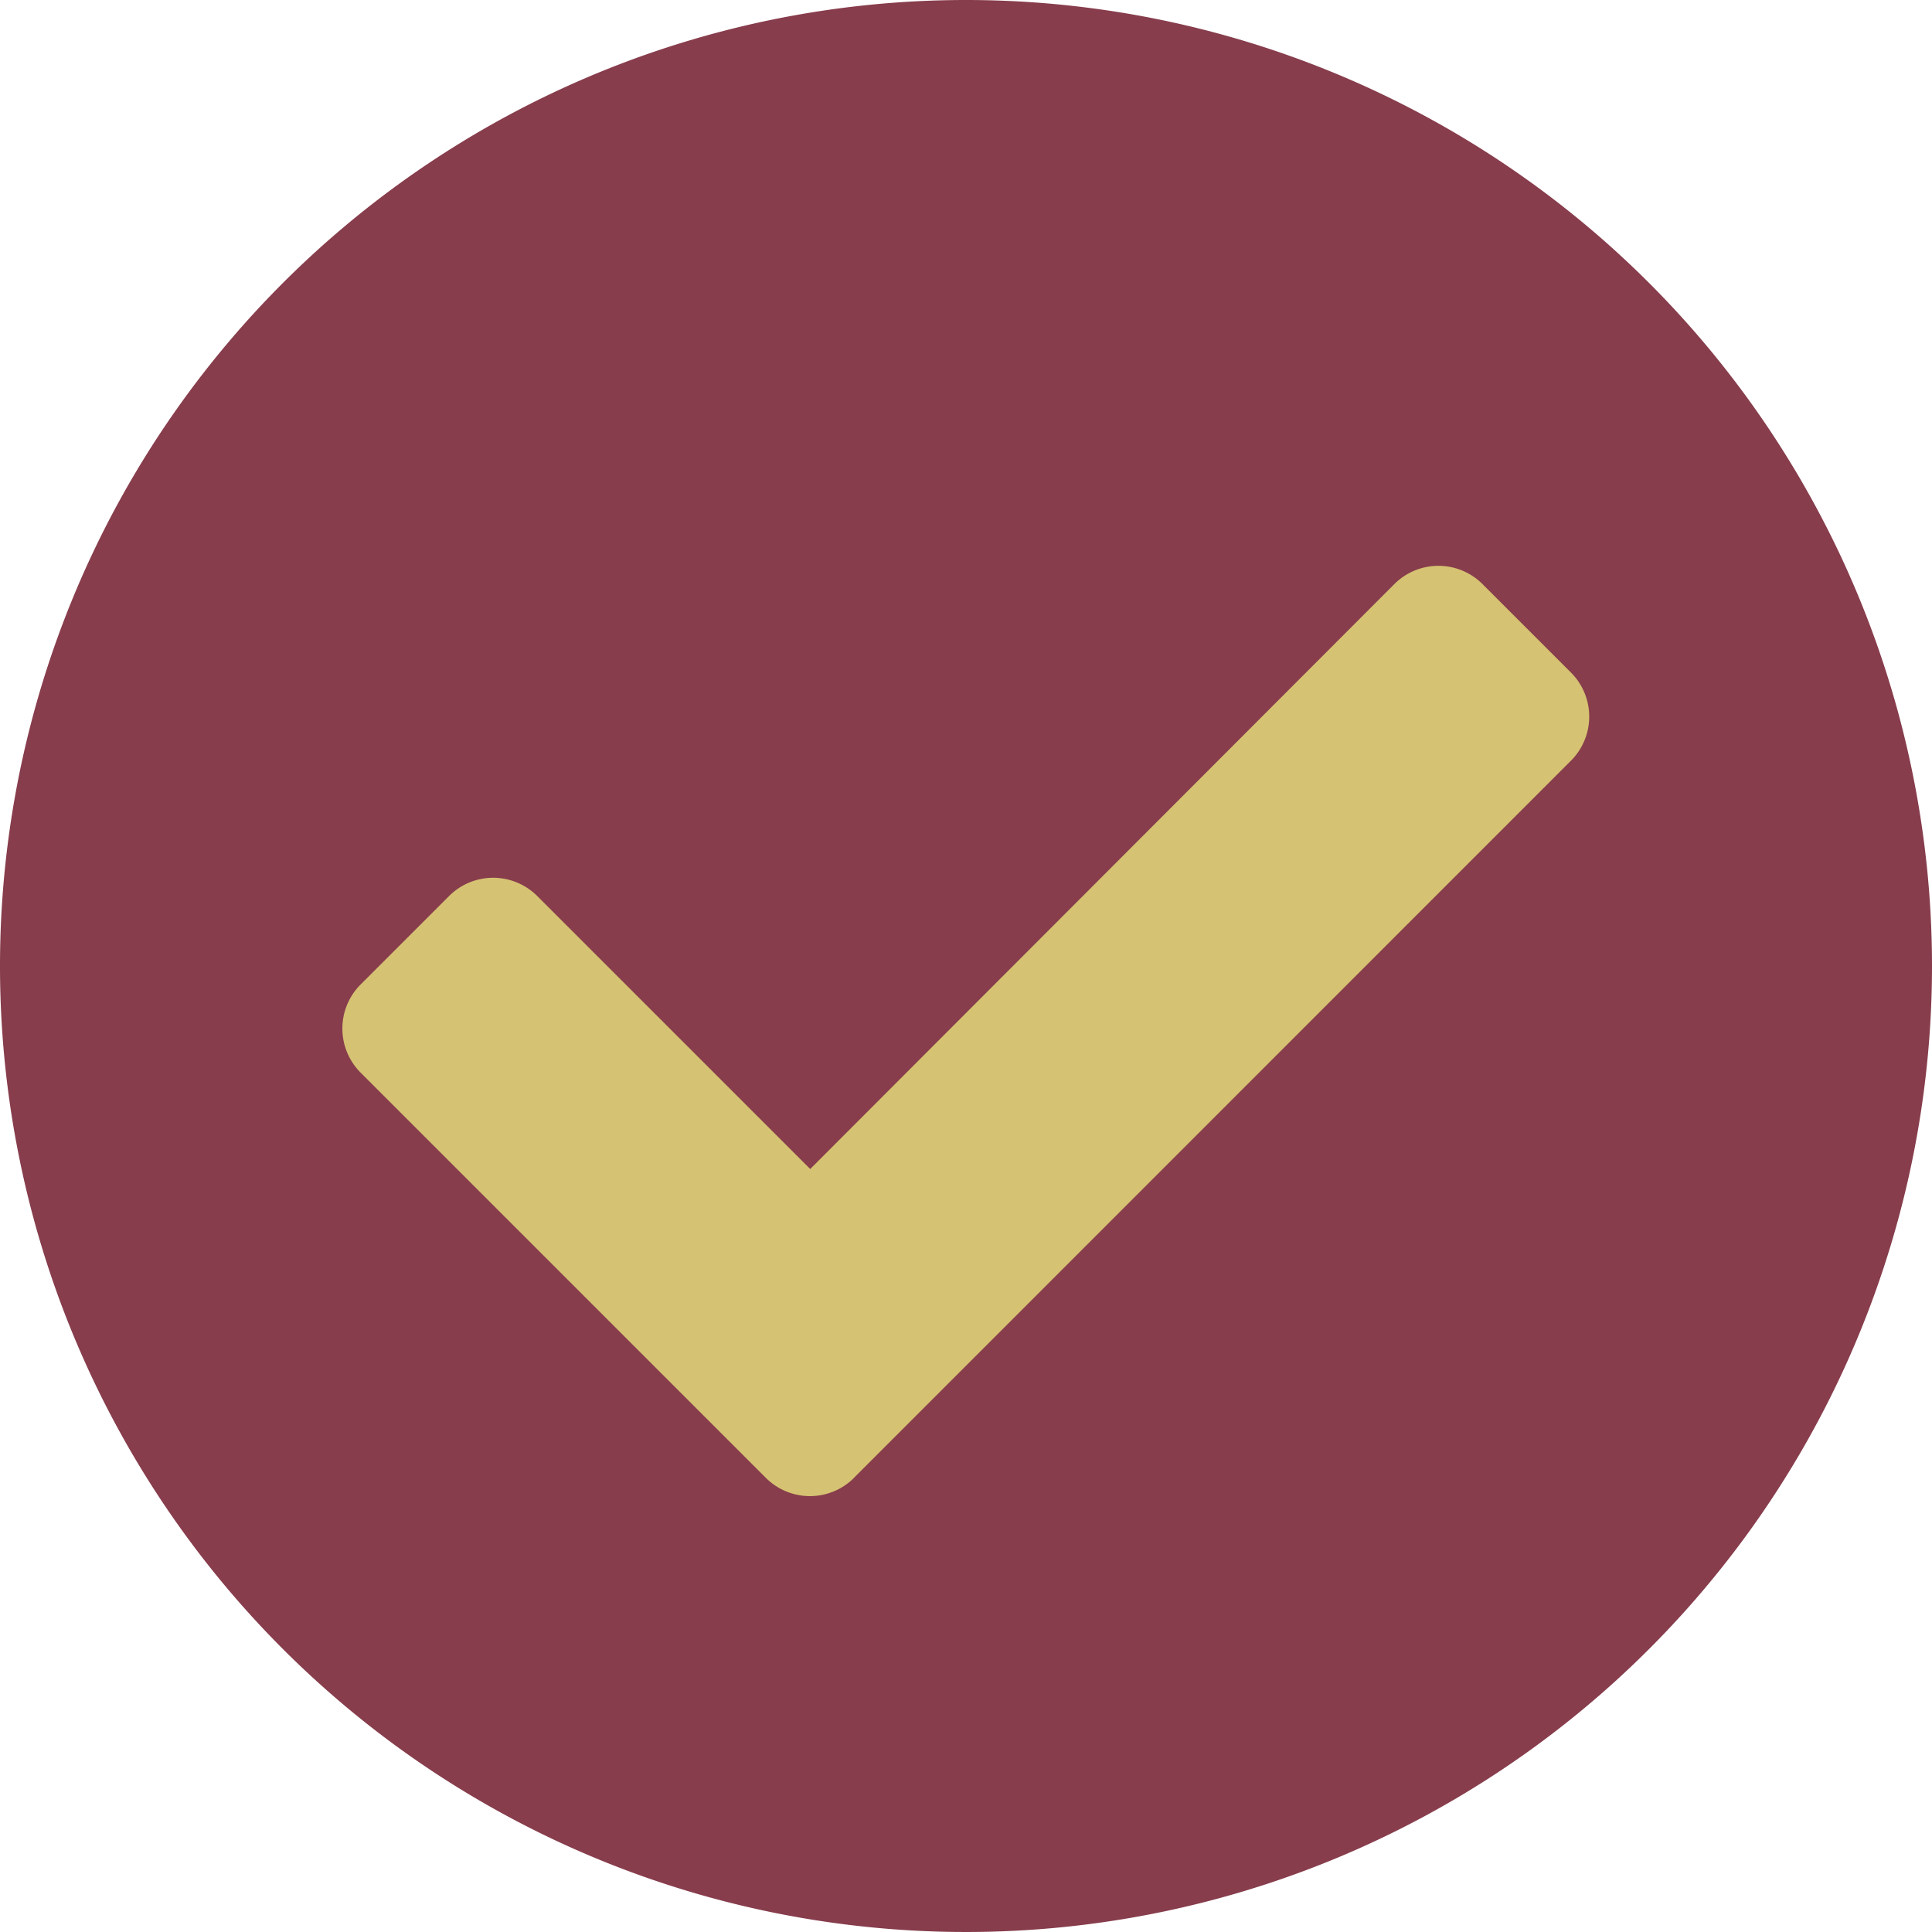 <svg xmlns="http://www.w3.org/2000/svg" width="41.57" height="41.57" viewBox="0 0 41.57 41.57">
  <g id="Group_18617" data-name="Group 18617" transform="translate(-913.252 -908.252)">
    <circle id="Ellipse_166" data-name="Ellipse 166" cx="20" cy="20" r="20" transform="translate(914.038 909.038)" fill="#d5c272"/>
    <path id="check-circle" d="M49.57,28.785A20.785,20.785,0,1,1,28.785,8,20.785,20.785,0,0,1,49.57,28.785ZM26.381,39.791,41.8,24.369a1.341,1.341,0,0,0,0-1.9l-1.9-1.9a1.341,1.341,0,0,0-1.9,0L25.433,33.153l-5.872-5.872a1.341,1.341,0,0,0-1.9,0l-1.9,1.9a1.341,1.341,0,0,0,0,1.9l8.716,8.716a1.341,1.341,0,0,0,1.9,0Z" transform="translate(905.252 900.252)" fill="#873d4c"/>
  </g>
</svg>
